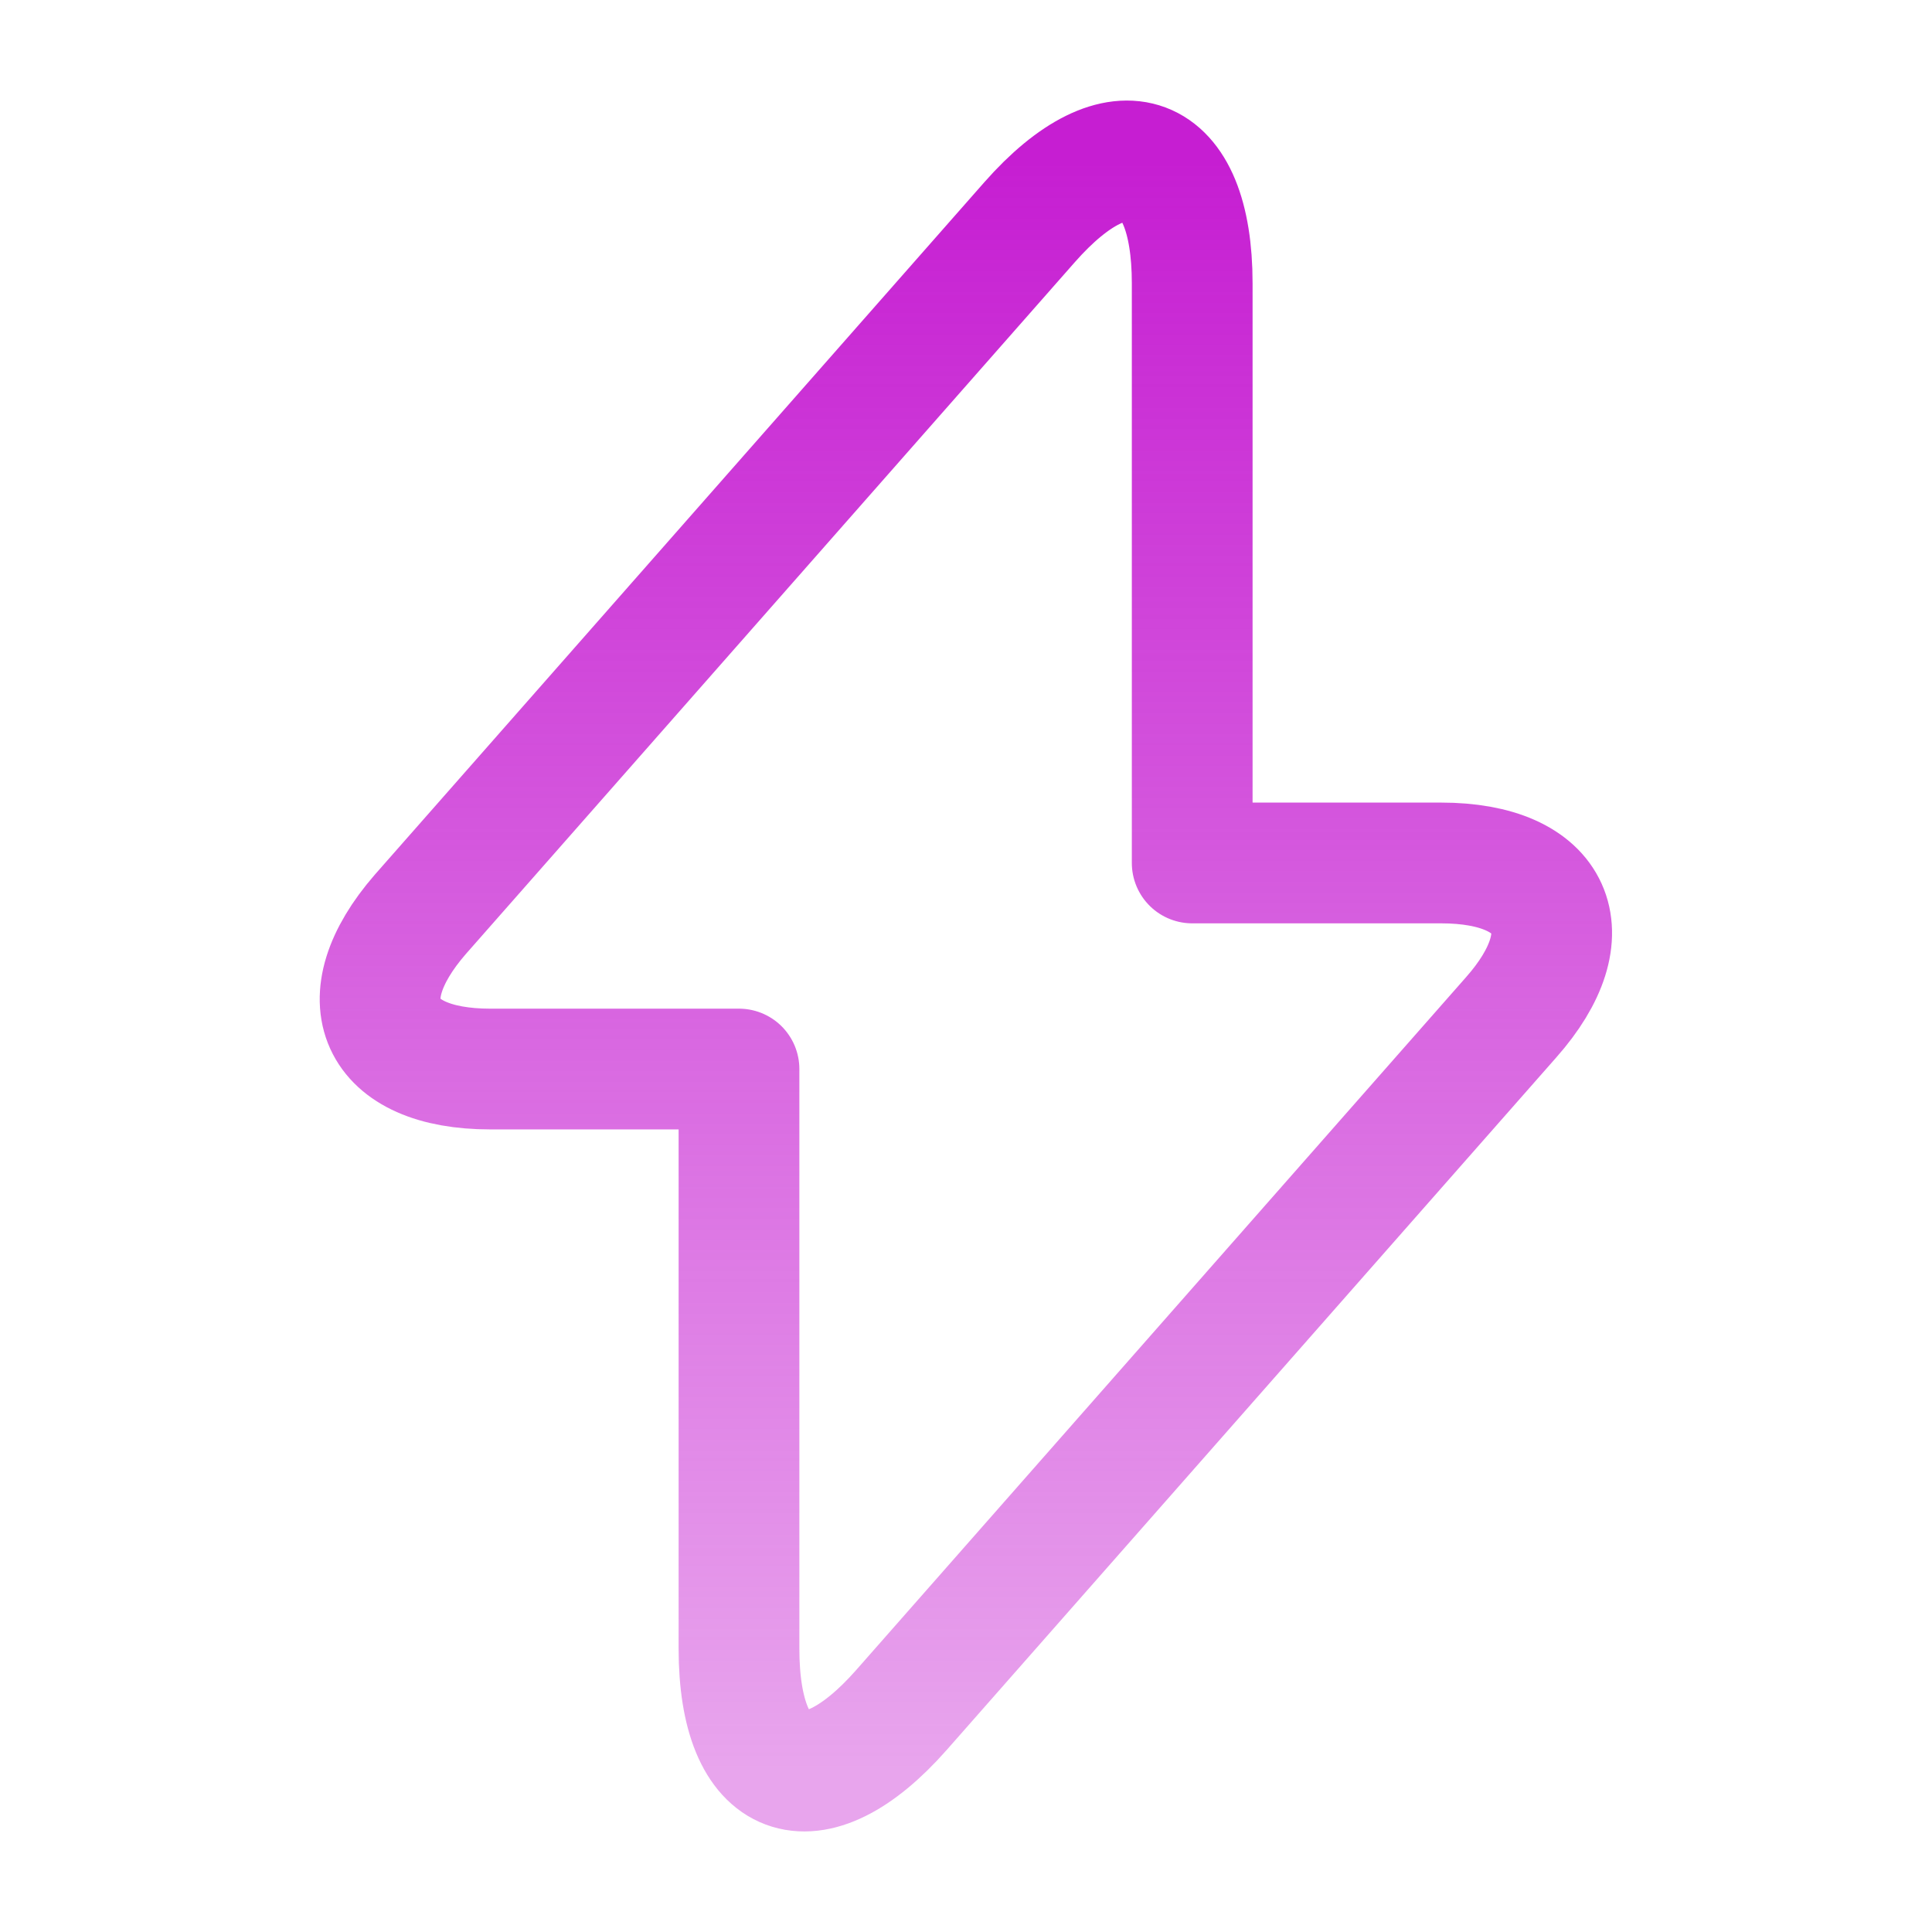 <svg width="24" height="24" viewBox="0 0 24 24" fill="none" xmlns="http://www.w3.org/2000/svg">
<path d="M6.09 13.28H9.18V20.48C9.18 22.16 10.09 22.5 11.2 21.24L18.77 12.64C19.7 11.59 19.31 10.72 17.9 10.72H14.81V3.52C14.81 1.84 13.9 1.5 12.79 2.76L5.22 11.36C4.3 12.42 4.69 13.28 6.09 13.28Z" stroke="url(#paint0_linear_3125_33642)" stroke-width="1.5" stroke-miterlimit="10" stroke-linecap="round" stroke-linejoin="round"/>
<defs>
<linearGradient id="paint0_linear_3125_33642" x1="11.998" y1="1.999" x2="11.998" y2="22.001" gradientUnits="userSpaceOnUse">
<stop stop-color="#C61ED2"/>
<stop offset="1" stop-color="#C61ED2" stop-opacity="0.4"/>
</linearGradient>
</defs>
</svg>
